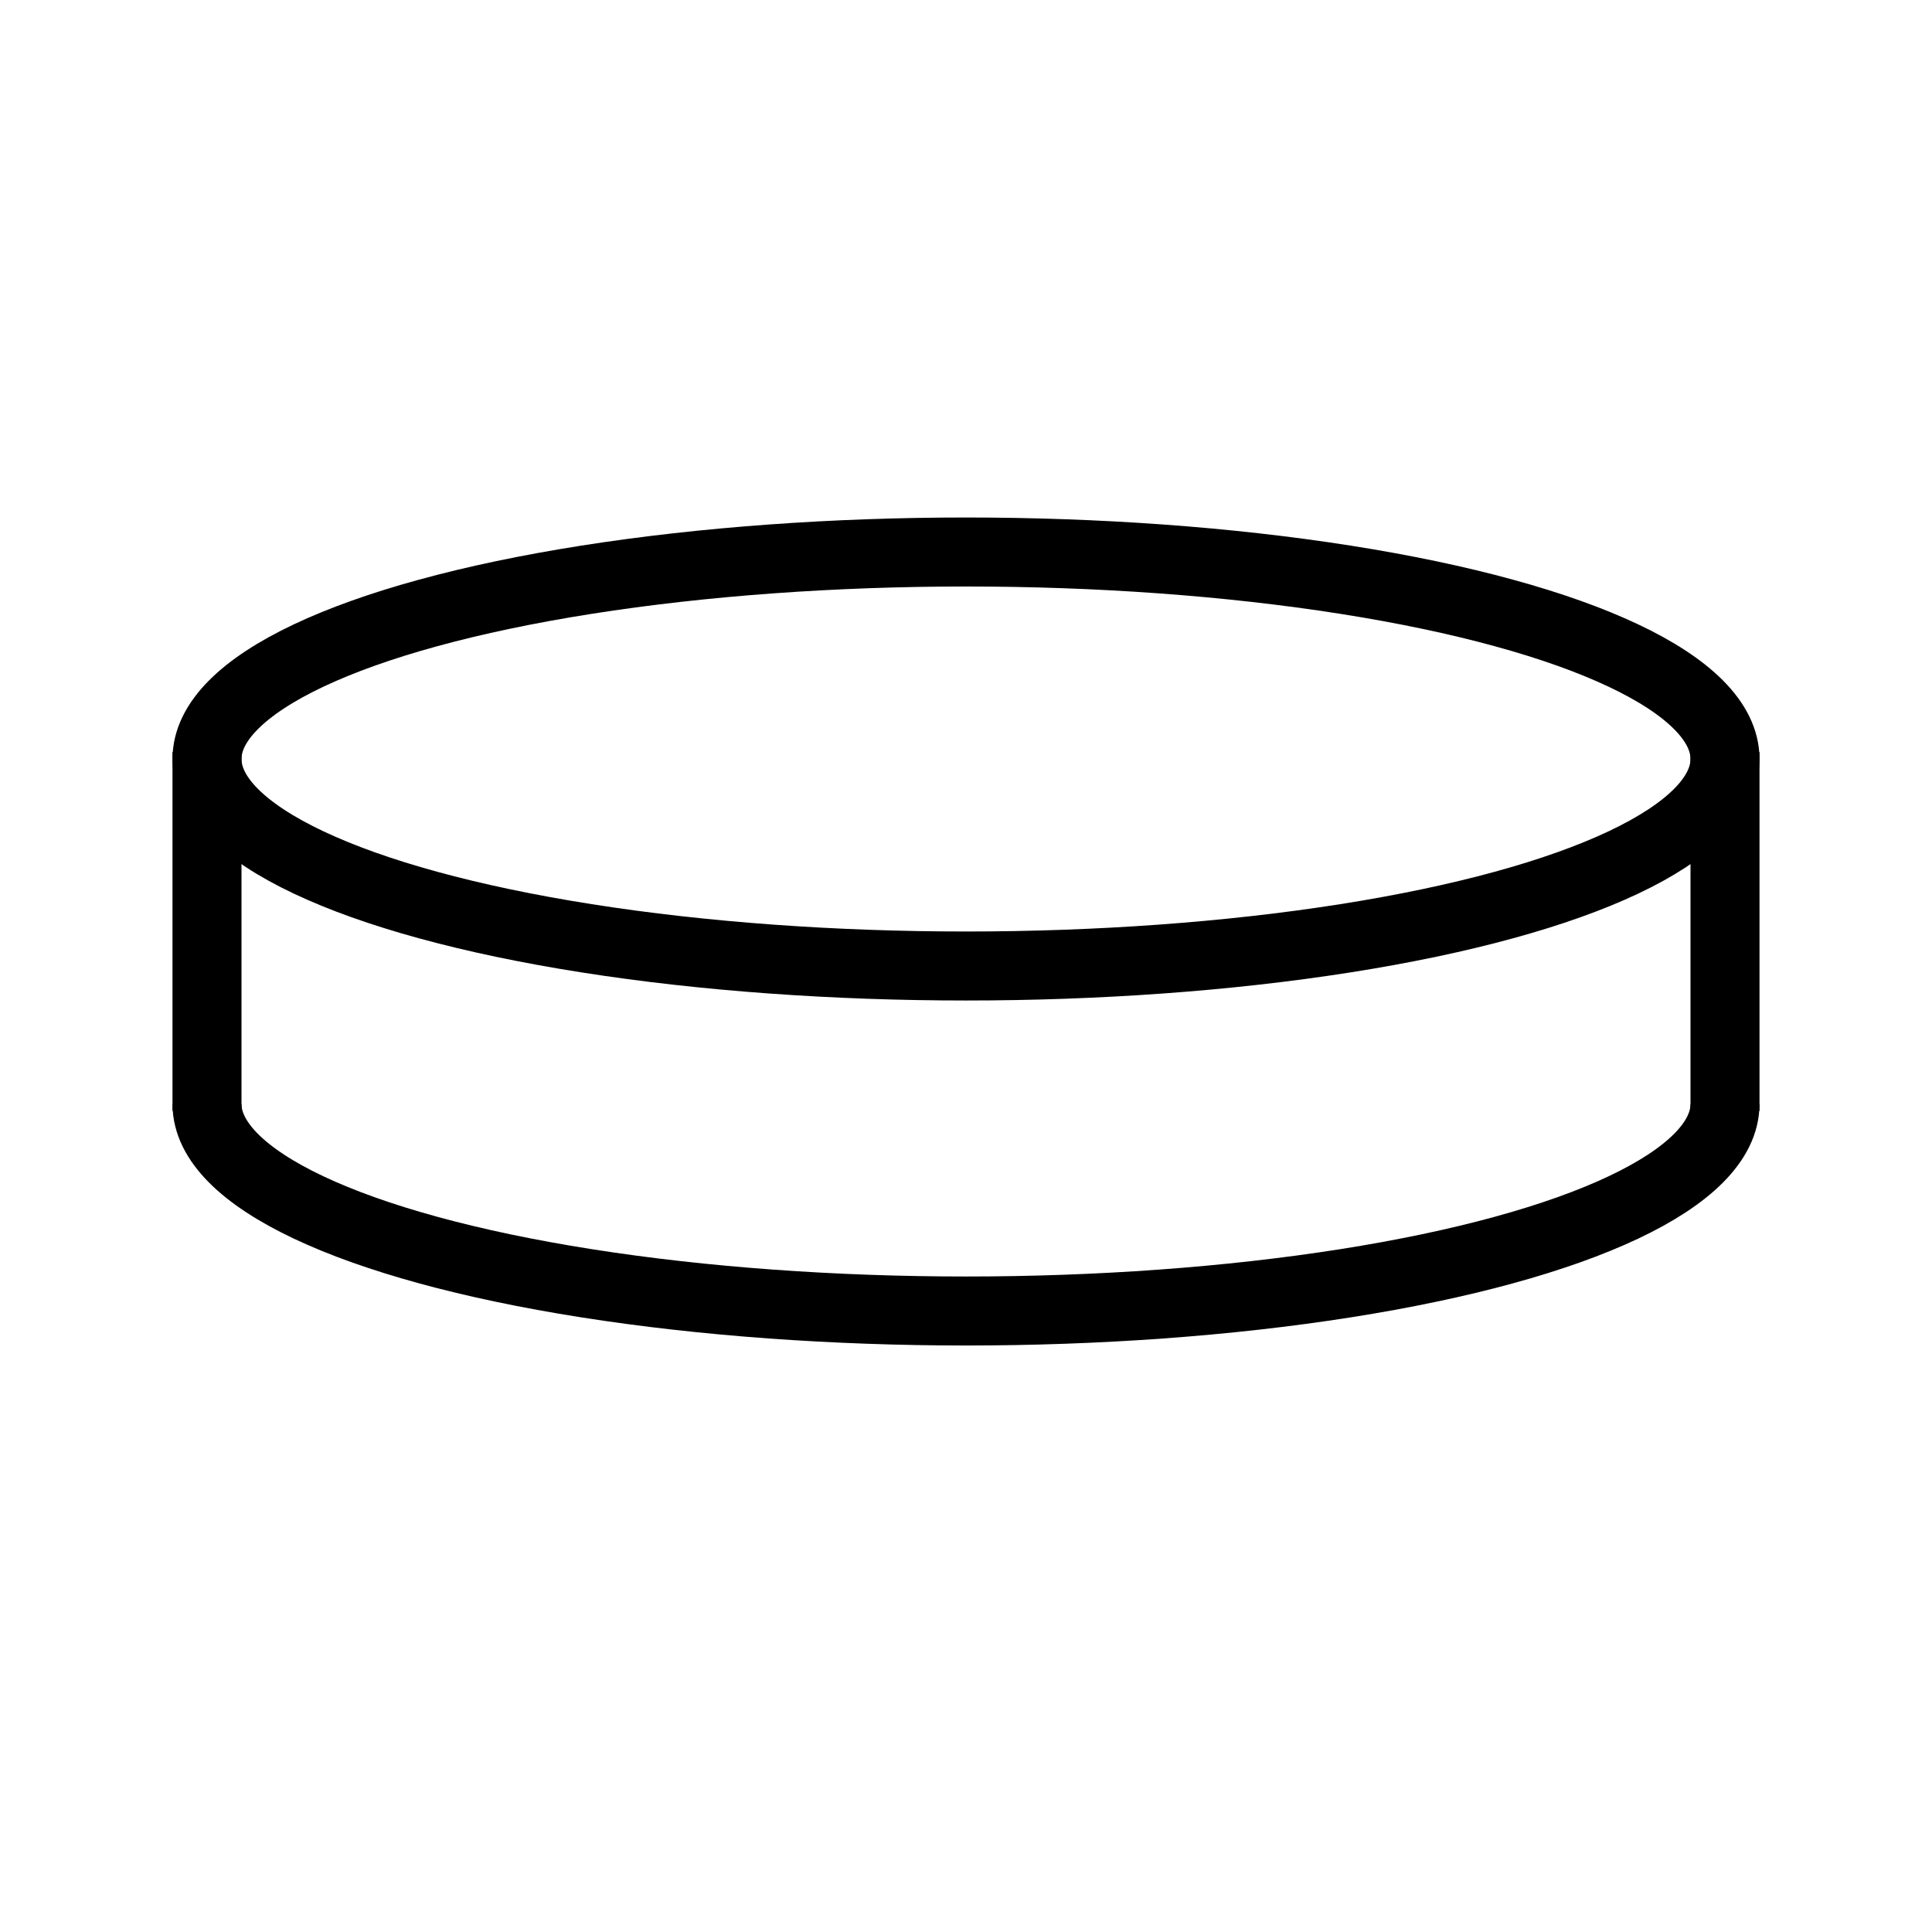 <svg xmlns="http://www.w3.org/2000/svg" viewBox="0 0 280 280"><defs><clipPath id="a"><path d="M0 160h280v100H0z"/></clipPath></defs><g stroke="#000" stroke-width="10"><ellipse cx="140" cy="110" rx="110" ry="30" fill="none"/><ellipse cx="140" cy="160" rx="110" ry="30" fill="none" clip-path="url(#a)"/><path d="M30 109v52M250 109v52"/></g></svg>